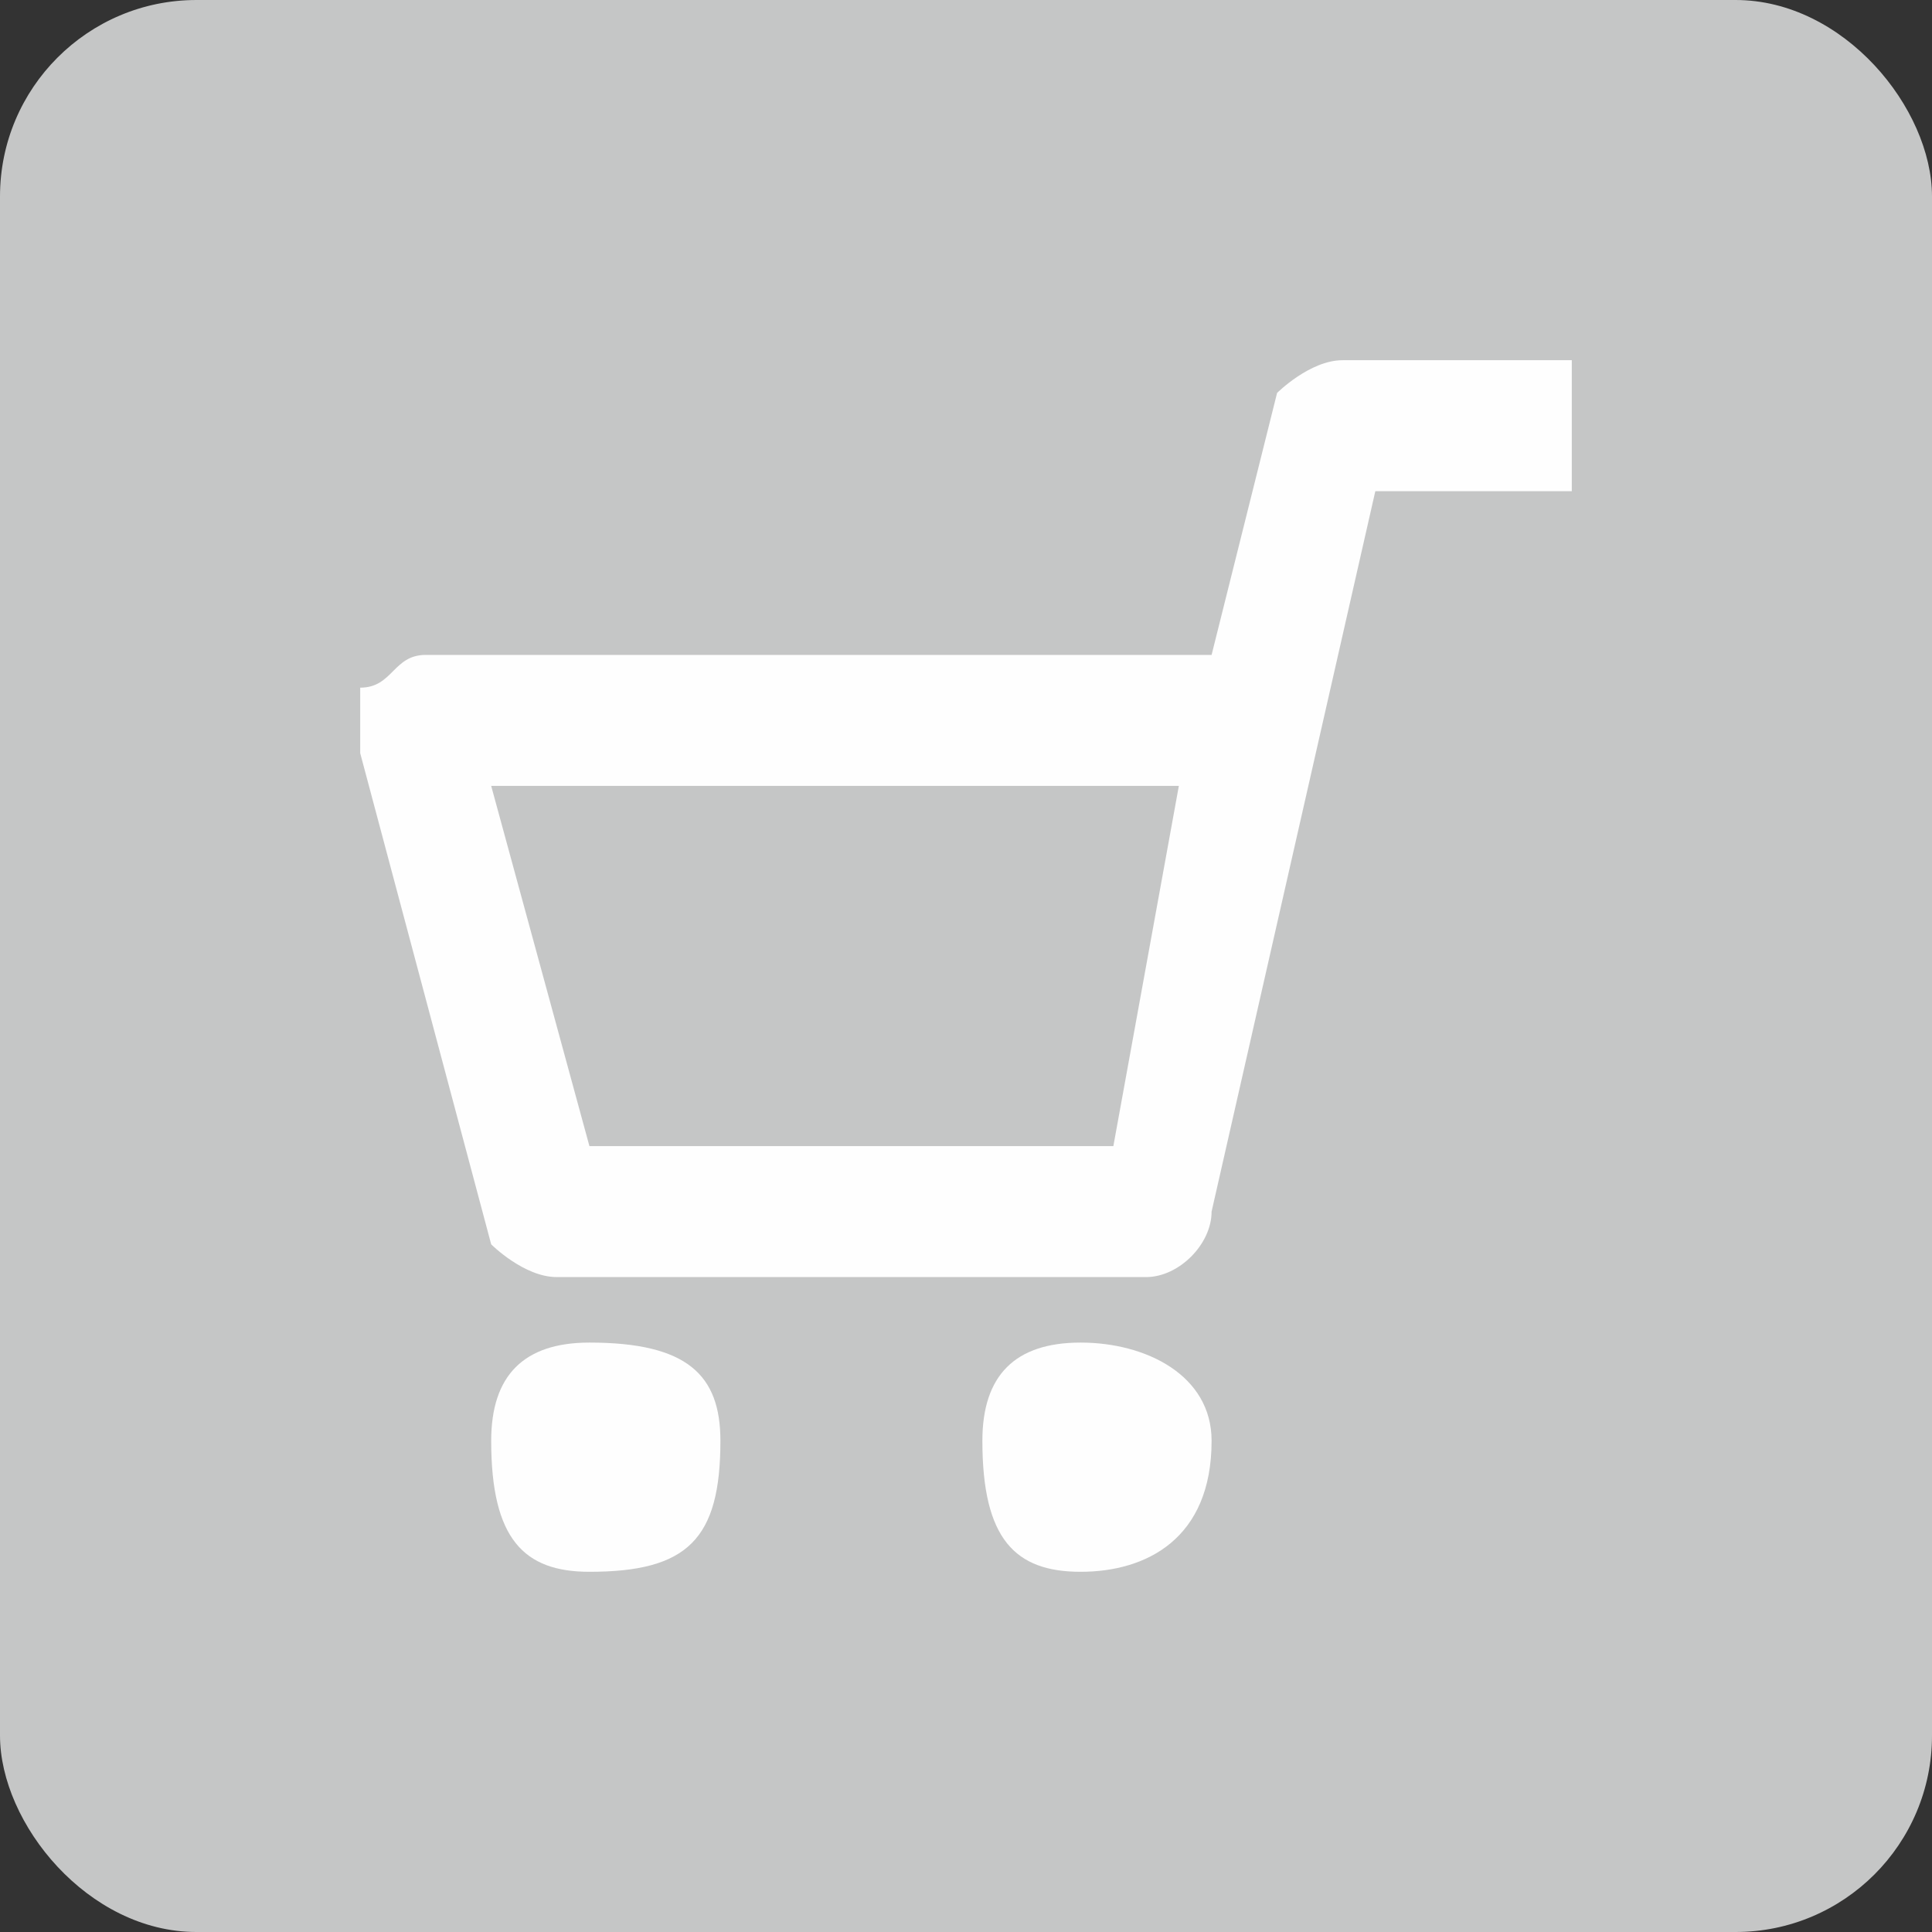 <?xml version="1.0" encoding="UTF-8"?>
<!DOCTYPE svg PUBLIC "-//W3C//DTD SVG 1.1//EN" "http://www.w3.org/Graphics/SVG/1.1/DTD/svg11.dtd">
<!-- Creator: CorelDRAW 2020 (64-Bit) -->
<svg xmlns="http://www.w3.org/2000/svg" xml:space="preserve" width="59px" height="59px" version="1.1" style="shape-rendering:geometricPrecision; text-rendering:geometricPrecision; image-rendering:optimizeQuality; fill-rule:evenodd; clip-rule:evenodd"
viewBox="0 0 0.59 0.59"
 xmlns:xlink="http://www.w3.org/1999/xlink"
 xmlns:xodm="http://www.corel.com/coreldraw/odm/2003">
 <rect x="0" y="0" width="0.59" height="0.59" fill="#333333" stroke="none"/>
 <defs>
  <style type="text/css">
   <![CDATA[
    .fil0 {fill:#C5C6C6}
    .fil1 {fill:#FEFEFE;fill-rule:nonzero}
   ]]>
  </style>
 </defs>
 <g id="Plan_x0020_1">
  <rect class="fil0" width="0.59" height="0.59" rx="0.06" ry="0.06"/>
  <path class="fil1" d="M0.41 0.11c-0.01,0 -0.02,0.01 -0.02,0.01l-0.02 0.08 -0.24 0c-0.01,0 -0.01,0.01 -0.02,0.01 0,0.01 0,0.01 0,0.02l0.04 0.15c0,0 0.01,0.01 0.02,0.01l0.18 0c0.01,0 0.02,-0.01 0.02,-0.02l0.05 -0.22 0.06 0 0 -0.04 -0.07 0zm-0.07 0.24l0 0 -0.16 0 -0.03 -0.11 0.21 0 -0.02 0.11zm-0.16 0.06c-0.02,0 -0.03,0.01 -0.03,0.03 0,0.03 0.01,0.04 0.03,0.04 0.03,0 0.04,-0.01 0.04,-0.04 0,-0.02 -0.01,-0.03 -0.04,-0.03zm0.15 0c-0.02,0 -0.03,0.01 -0.03,0.03 0,0.03 0.01,0.04 0.03,0.04 0.02,0 0.04,-0.01 0.04,-0.04 0,-0.02 -0.02,-0.03 -0.04,-0.03z"/>
 </g>
</svg>
